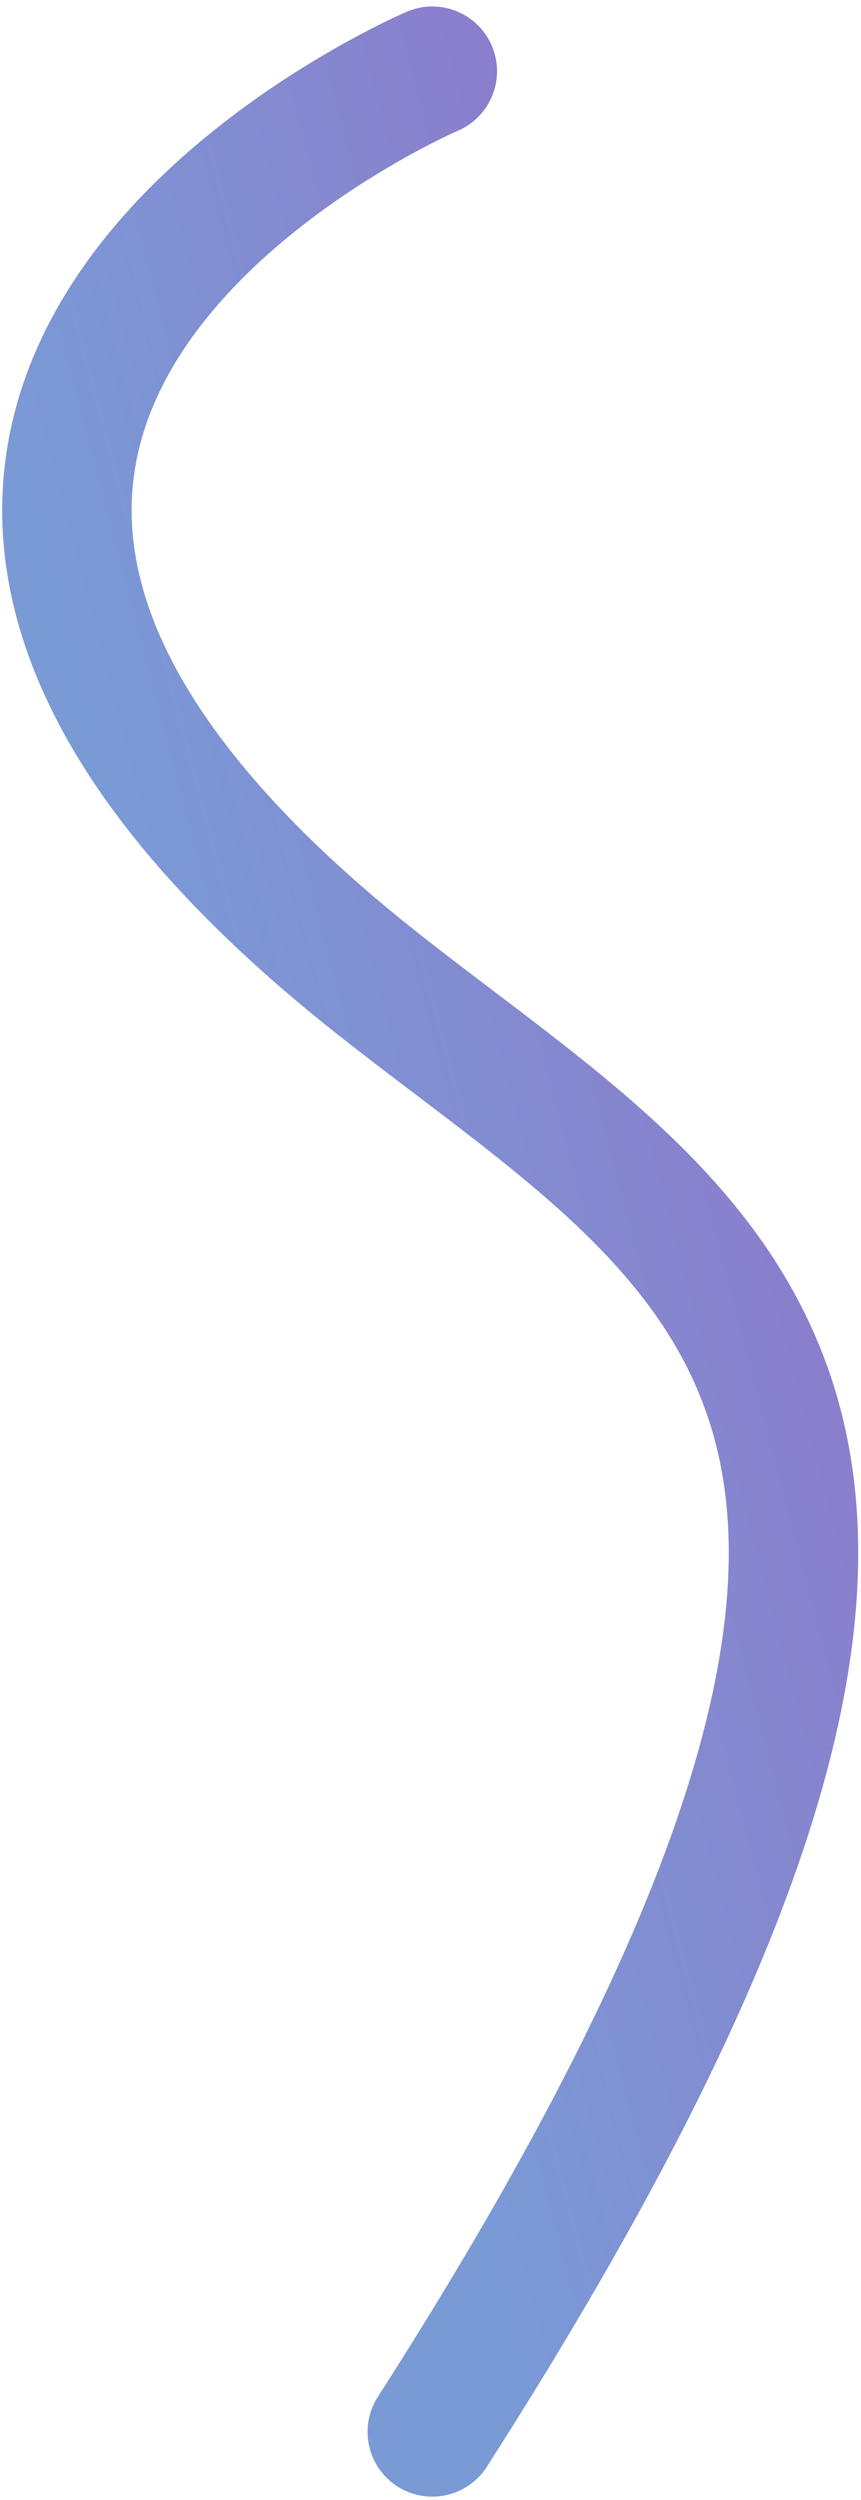 <svg width="133" height="386" viewBox="0 0 133 386" fill="none" xmlns="http://www.w3.org/2000/svg">
    <path d="M66.778 11C66.778 11 -54.501 62.908 58.498 152C110.499 193 168 217.5 66.778 375.5" stroke="url(#paint0_linear)" stroke-width="20" stroke-linecap="round" stroke-linejoin="round"/>
    <defs>
        <linearGradient id="paint0_linear" x1="123" y1="170" x2="35" y2="193" gradientUnits="userSpaceOnUse">
            <stop stop-color="#8B7DCC"/>
            <stop offset="1" stop-color="#7A9AD6"/>
        </linearGradient>
    </defs>
</svg>
